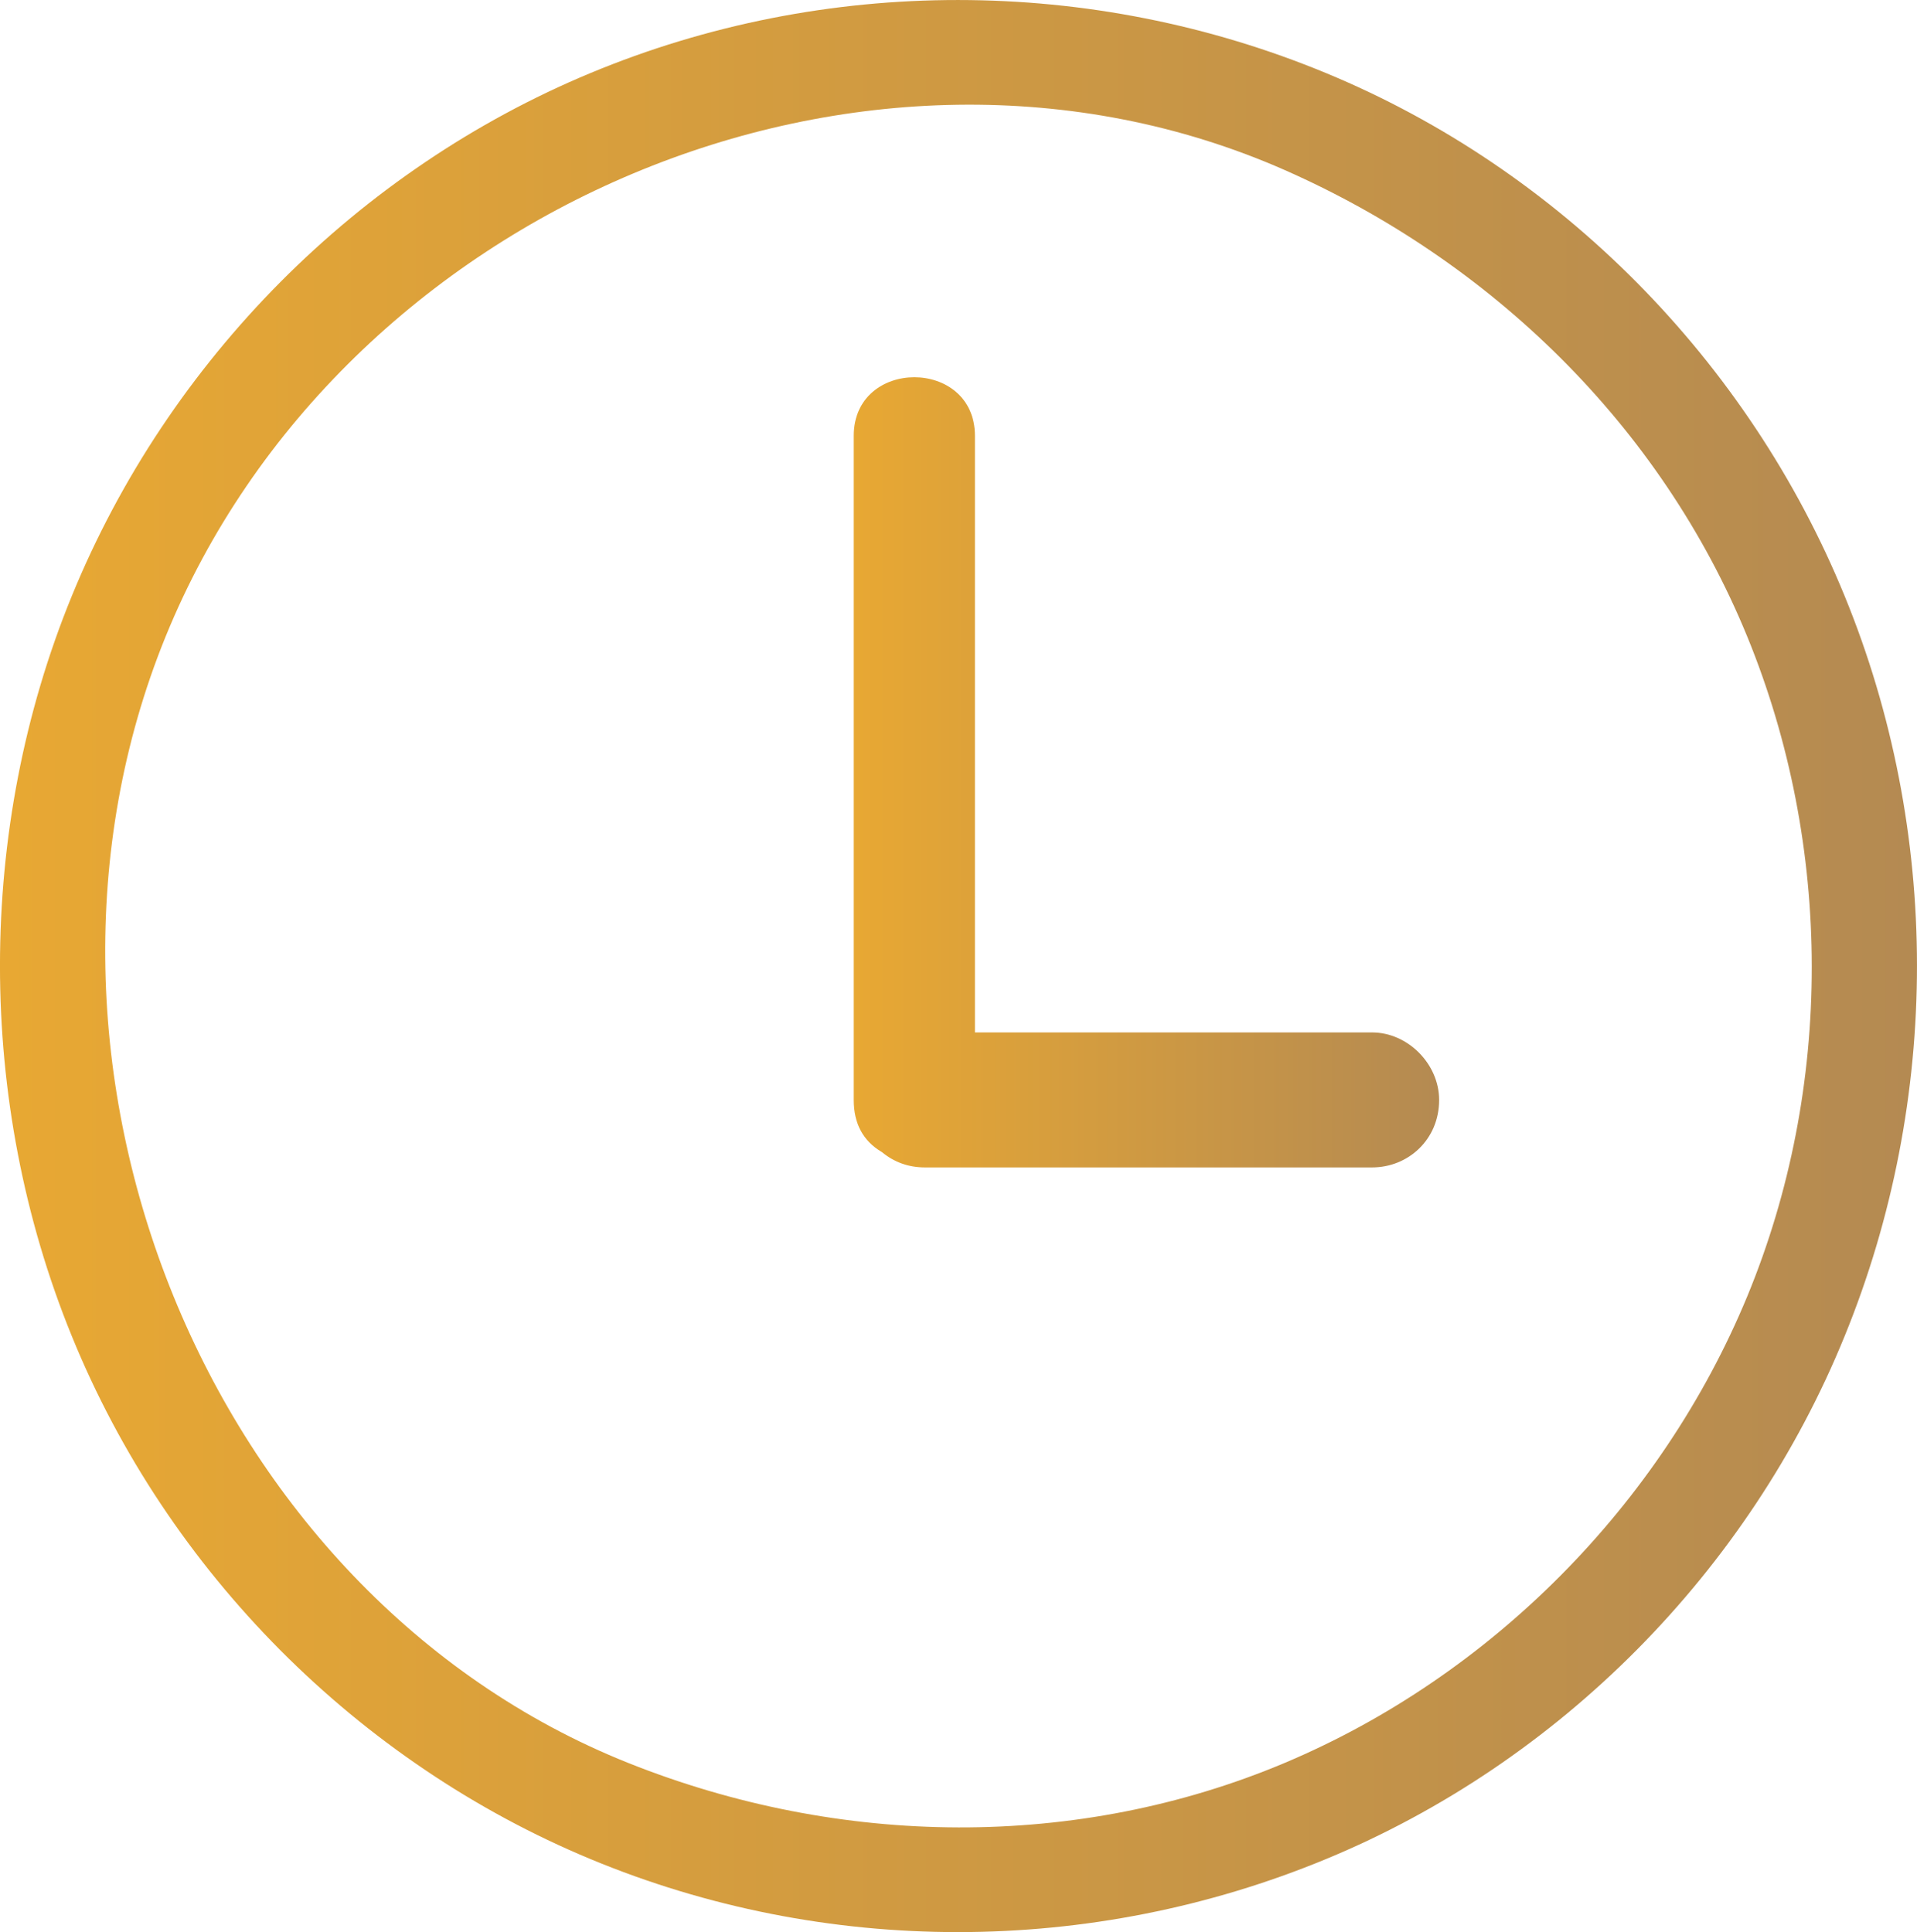<svg width="13.888" height="14" viewBox="0 0 13.888 14" fill="none" xmlns="http://www.w3.org/2000/svg" xmlns:xlink="http://www.w3.org/1999/xlink">
	<desc>
			Created with Pixso.
	</desc>
	<path id="path" d="M13.364 4.319C12.667 2.614 11.299 1.23 9.608 0.53C7.906 -0.175 5.977 -0.178 4.276 0.53C2.599 1.228 1.222 2.603 0.52 4.319C-0.172 6.01 -0.175 7.976 0.52 9.681C1.219 11.398 2.599 12.772 4.276 13.47C5.977 14.178 7.906 14.175 9.608 13.47C11.299 12.77 12.67 11.387 13.364 9.681C14.064 7.965 14.061 6.021 13.364 4.319ZM12.658 9.394C12.034 10.902 10.802 12.144 9.307 12.774C7.806 13.406 6.089 13.388 4.551 12.774C1.488 11.55 -0.055 7.696 1.2 4.612C2.463 1.511 6.267 -0.107 9.307 1.232C10.792 1.887 12.028 3.075 12.658 4.612C13.279 6.128 13.284 7.88 12.658 9.394Z" fill-rule="evenodd" fill="url(#paint_linear_16_212_0)"/>
	<path id="path" d="M9.941 7.481L7.063 7.481L7.063 3.158C7.063 2.592 6.185 2.592 6.185 3.158L6.185 7.97C6.185 8.142 6.253 8.268 6.389 8.348C6.479 8.422 6.583 8.459 6.7 8.459L9.941 8.459C10.199 8.459 10.426 8.26 10.426 7.97C10.426 7.71 10.199 7.481 9.941 7.481Z" fill-rule="evenodd" fill="url(#paint_linear_16_213_0)"/>
	<defs>
		<linearGradient id="paint_linear_16_212_0" x1="0" y1="7" x2="13.888" y2="7" gradientUnits="userSpaceOnUse">
			<stop stop-color="#E8A833"/>
			<stop offset="1" stop-color="#B48A52"/>
		</linearGradient>
		<linearGradient id="paint_linear_16_213_0" x1="6.185" y1="5.596" x2="10.426" y2="5.596" gradientUnits="userSpaceOnUse">
			<stop stop-color="#E8A833"/>
			<stop offset="1" stop-color="#B48A52"/>
		</linearGradient>
	</defs>
</svg>
